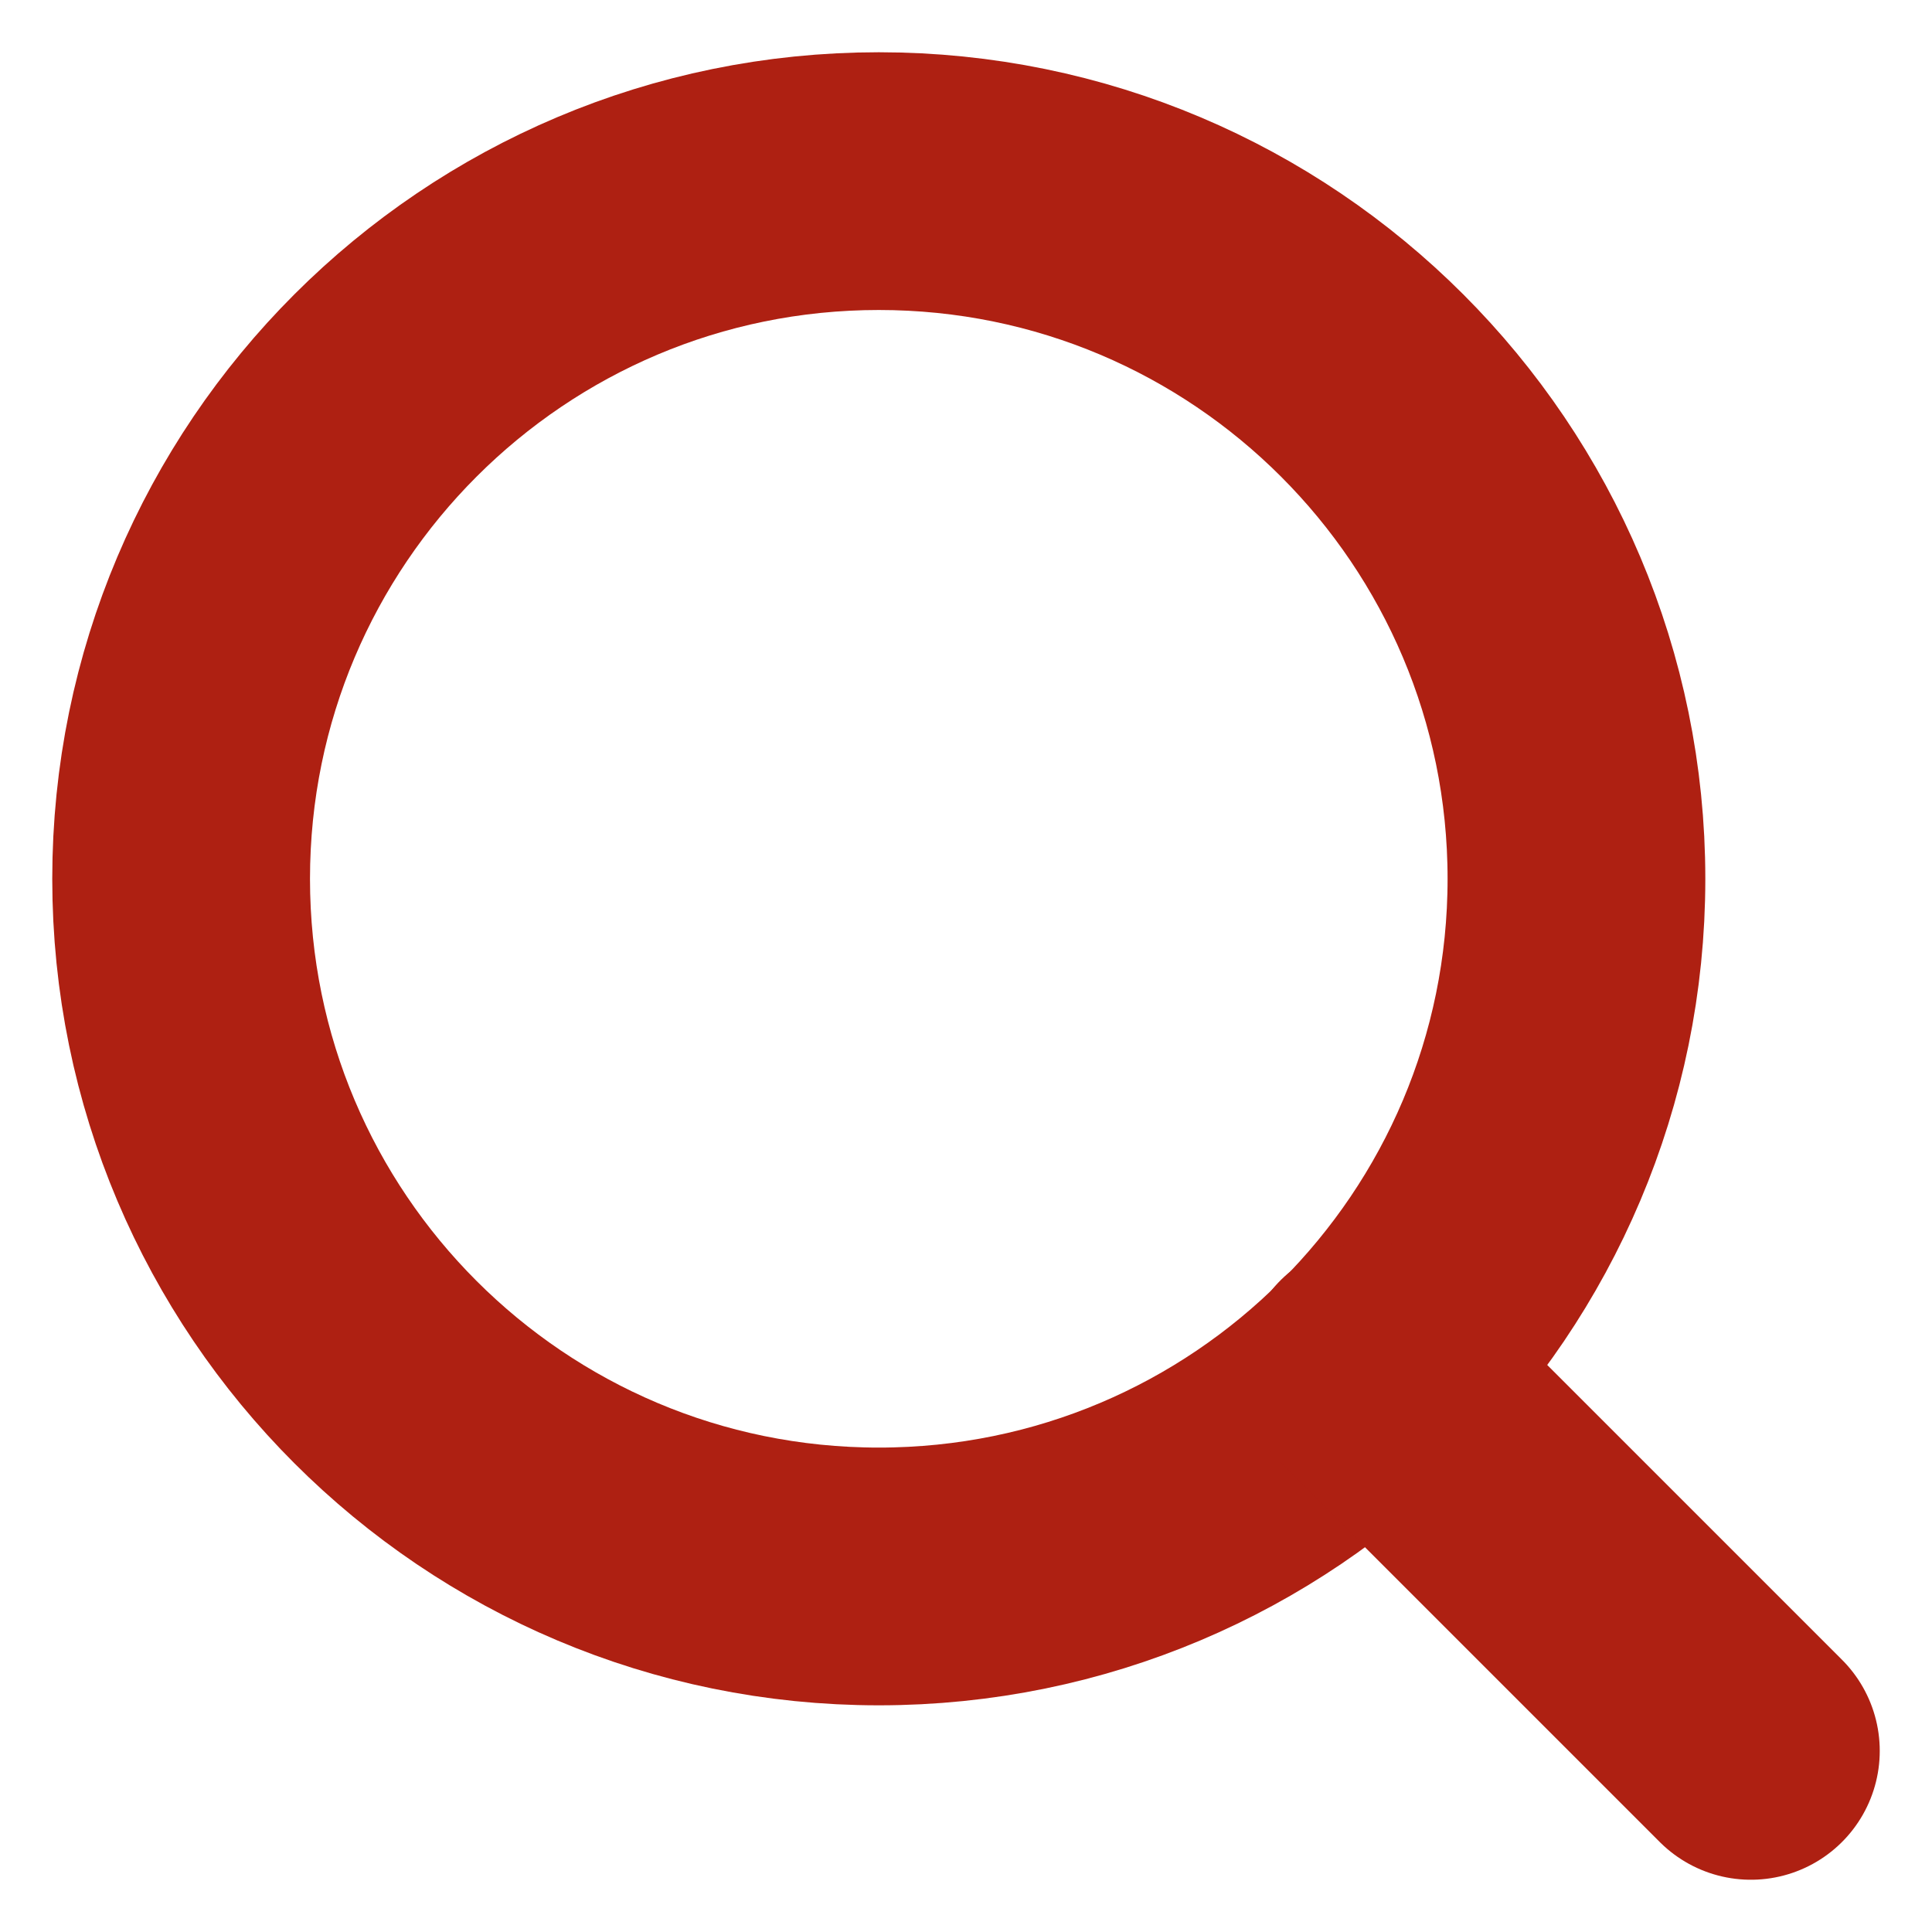 <svg width="32" height="32" viewBox="0 0 32 32" fill="none" xmlns="http://www.w3.org/2000/svg">
<path d="M14.556 26.111C20.938 26.111 26.111 20.938 26.111 14.556C26.111 8.174 20.938 3 14.556 3C8.174 3 3 8.174 3 14.556C3 20.938 8.174 26.111 14.556 26.111Z" stroke="#AE2012" stroke-width="4.269" stroke-linecap="round" stroke-linejoin="round"/>
<path d="M29 29L22.717 22.717" stroke="#AE2012" stroke-width="4.269" stroke-linecap="round" stroke-linejoin="round"/>
</svg>
